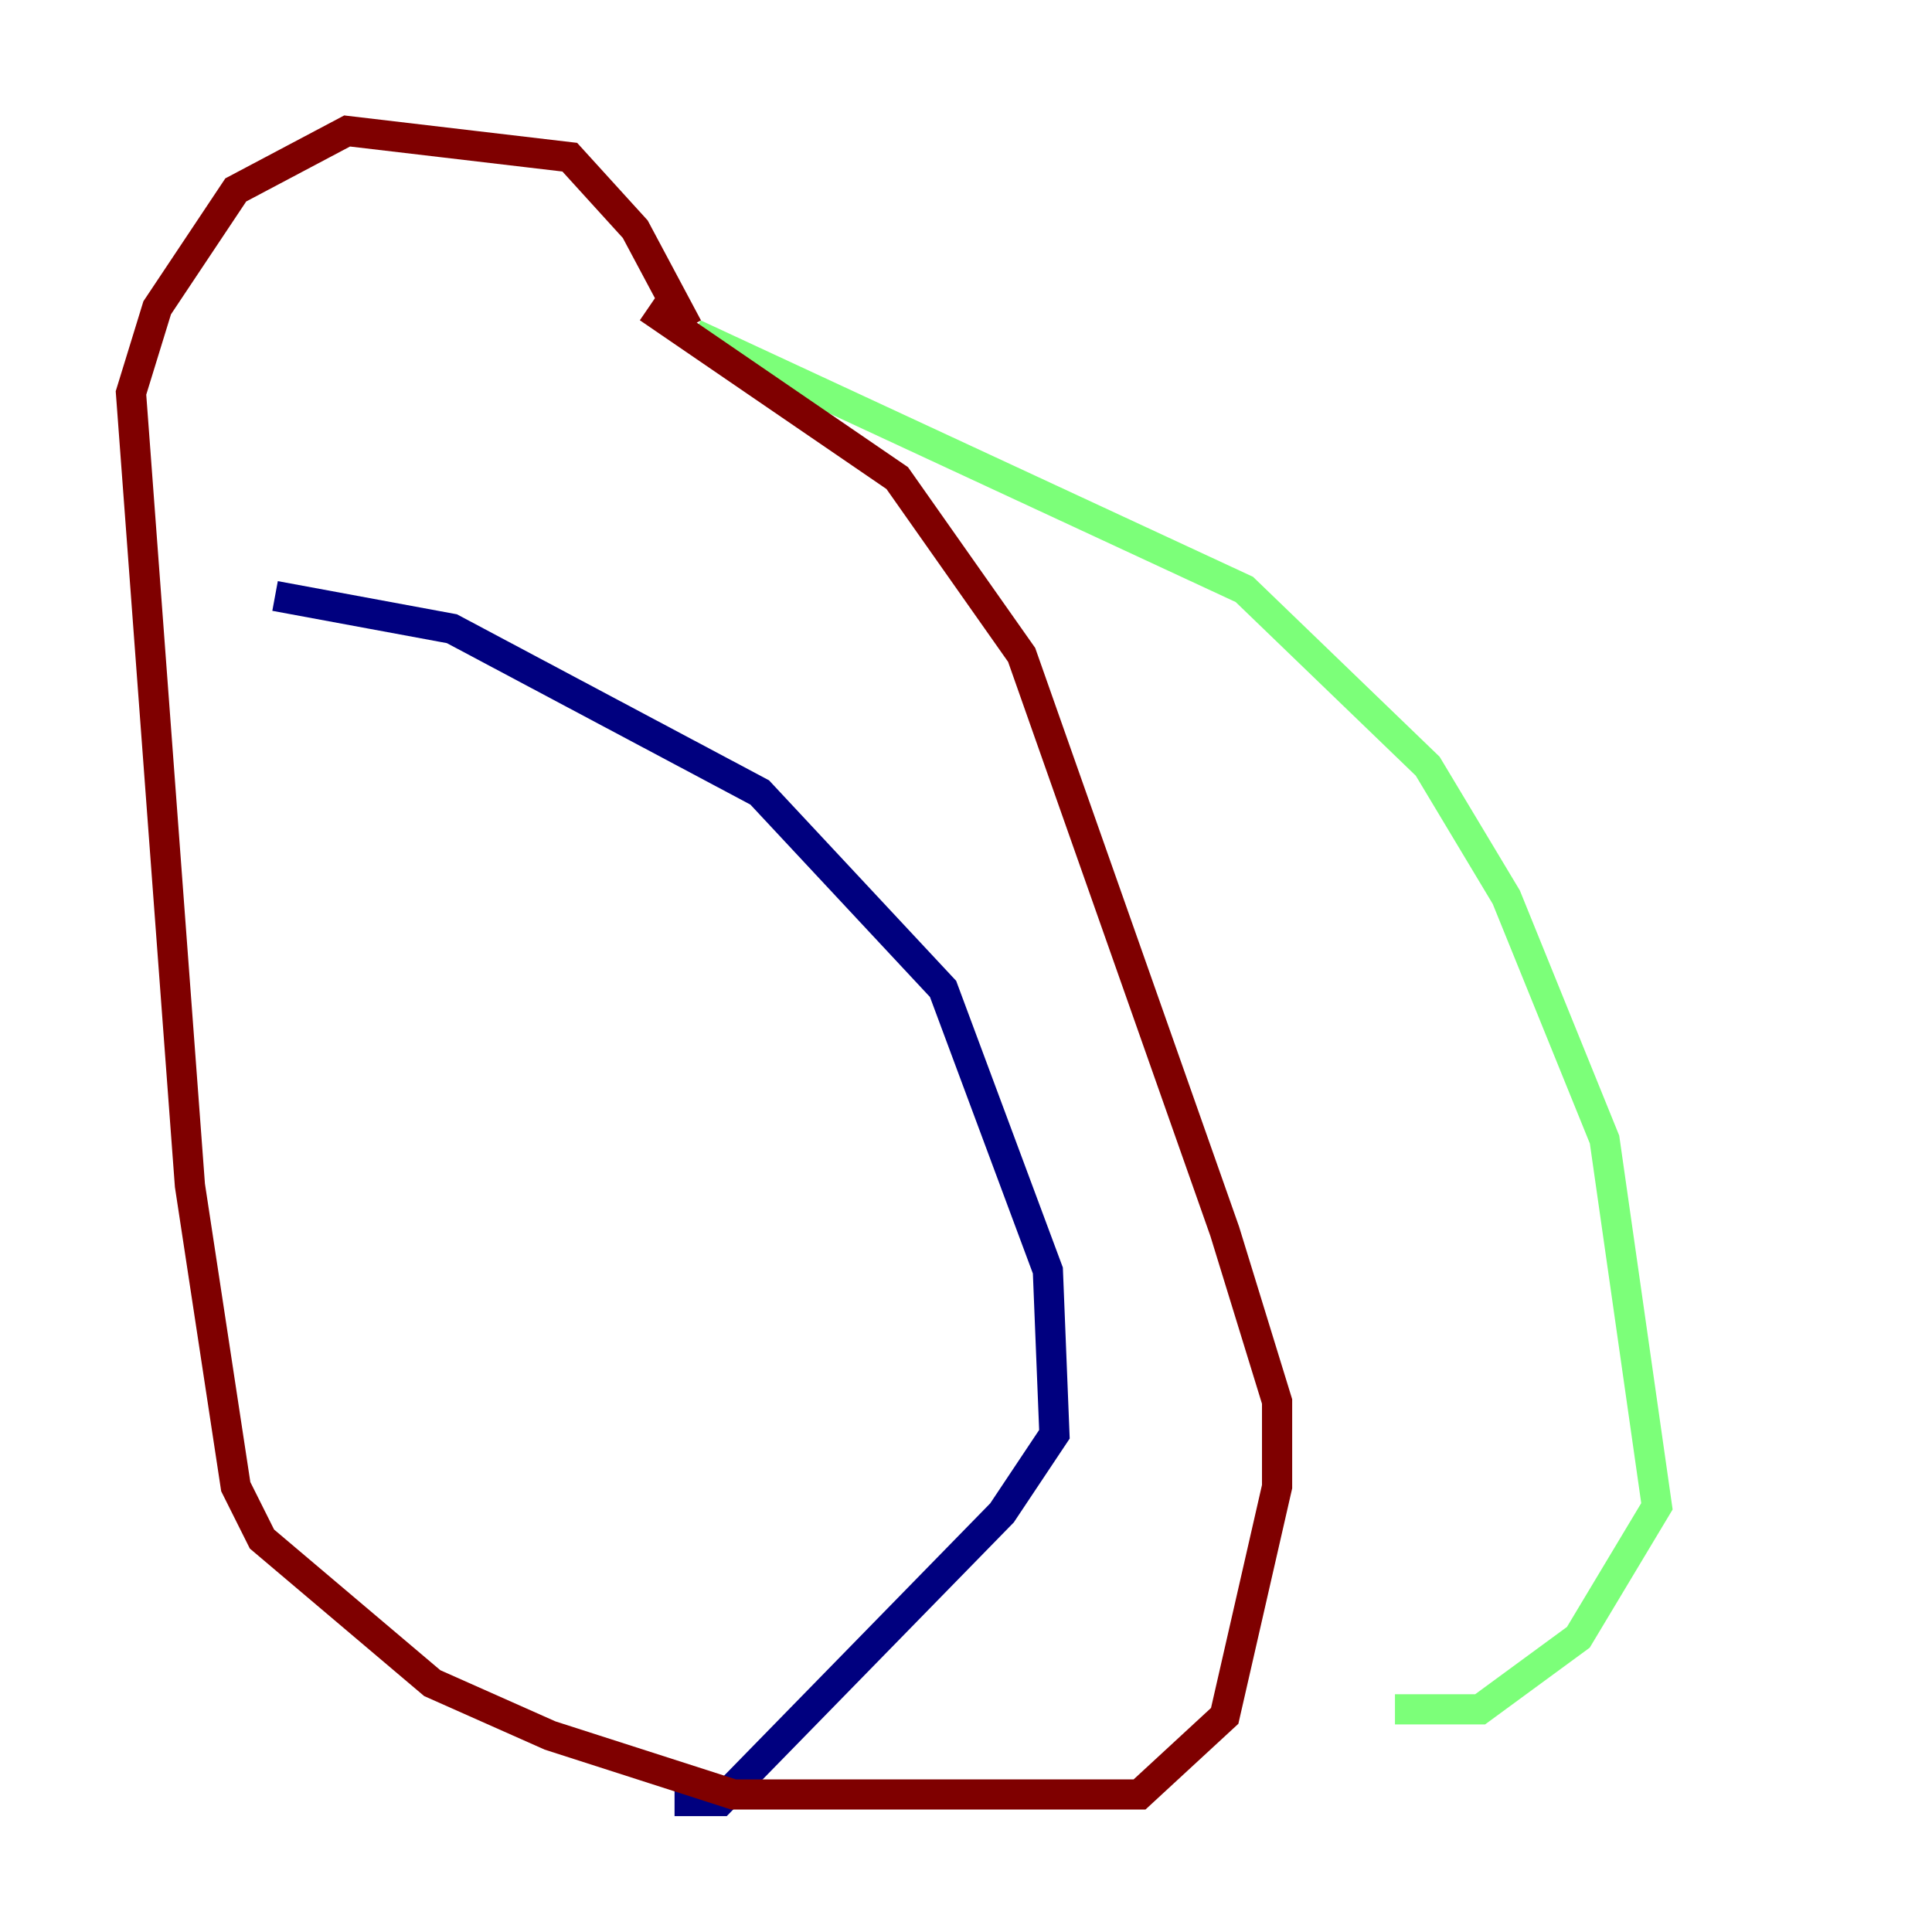 <?xml version="1.0" encoding="utf-8" ?>
<svg baseProfile="tiny" height="128" version="1.2" viewBox="0,0,128,128" width="128" xmlns="http://www.w3.org/2000/svg" xmlns:ev="http://www.w3.org/2001/xml-events" xmlns:xlink="http://www.w3.org/1999/xlink"><defs /><polyline fill="none" points="18.224,39.485 29.939,41.654 50.332,52.502 62.481,65.519 69.424,84.176 69.858,95.024 66.386,100.231 47.729,119.322 44.691,119.322" stroke="#00007f" stroke-width="2" /><polyline fill="none" points="45.993,22.129 82.441,39.051 94.59,50.766 99.797,59.444 106.305,75.498 109.776,99.797 104.57,108.475 98.061,113.248 92.42,113.248" stroke="#7cff79" stroke-width="2" /><polyline fill="none" points="45.559,21.695 42.088,15.186 37.749,10.414 22.997,8.678 15.62,12.583 10.414,20.393 8.678,26.034 12.583,78.536 15.62,98.495 17.356,101.966 28.637,111.512 36.447,114.983 48.597,118.888 75.498,118.888 81.139,113.681 84.61,98.495 84.61,92.854 81.139,81.573 67.688,43.39 59.444,31.675 42.956,20.393" stroke="#7f0000" stroke-width="2" /></svg>